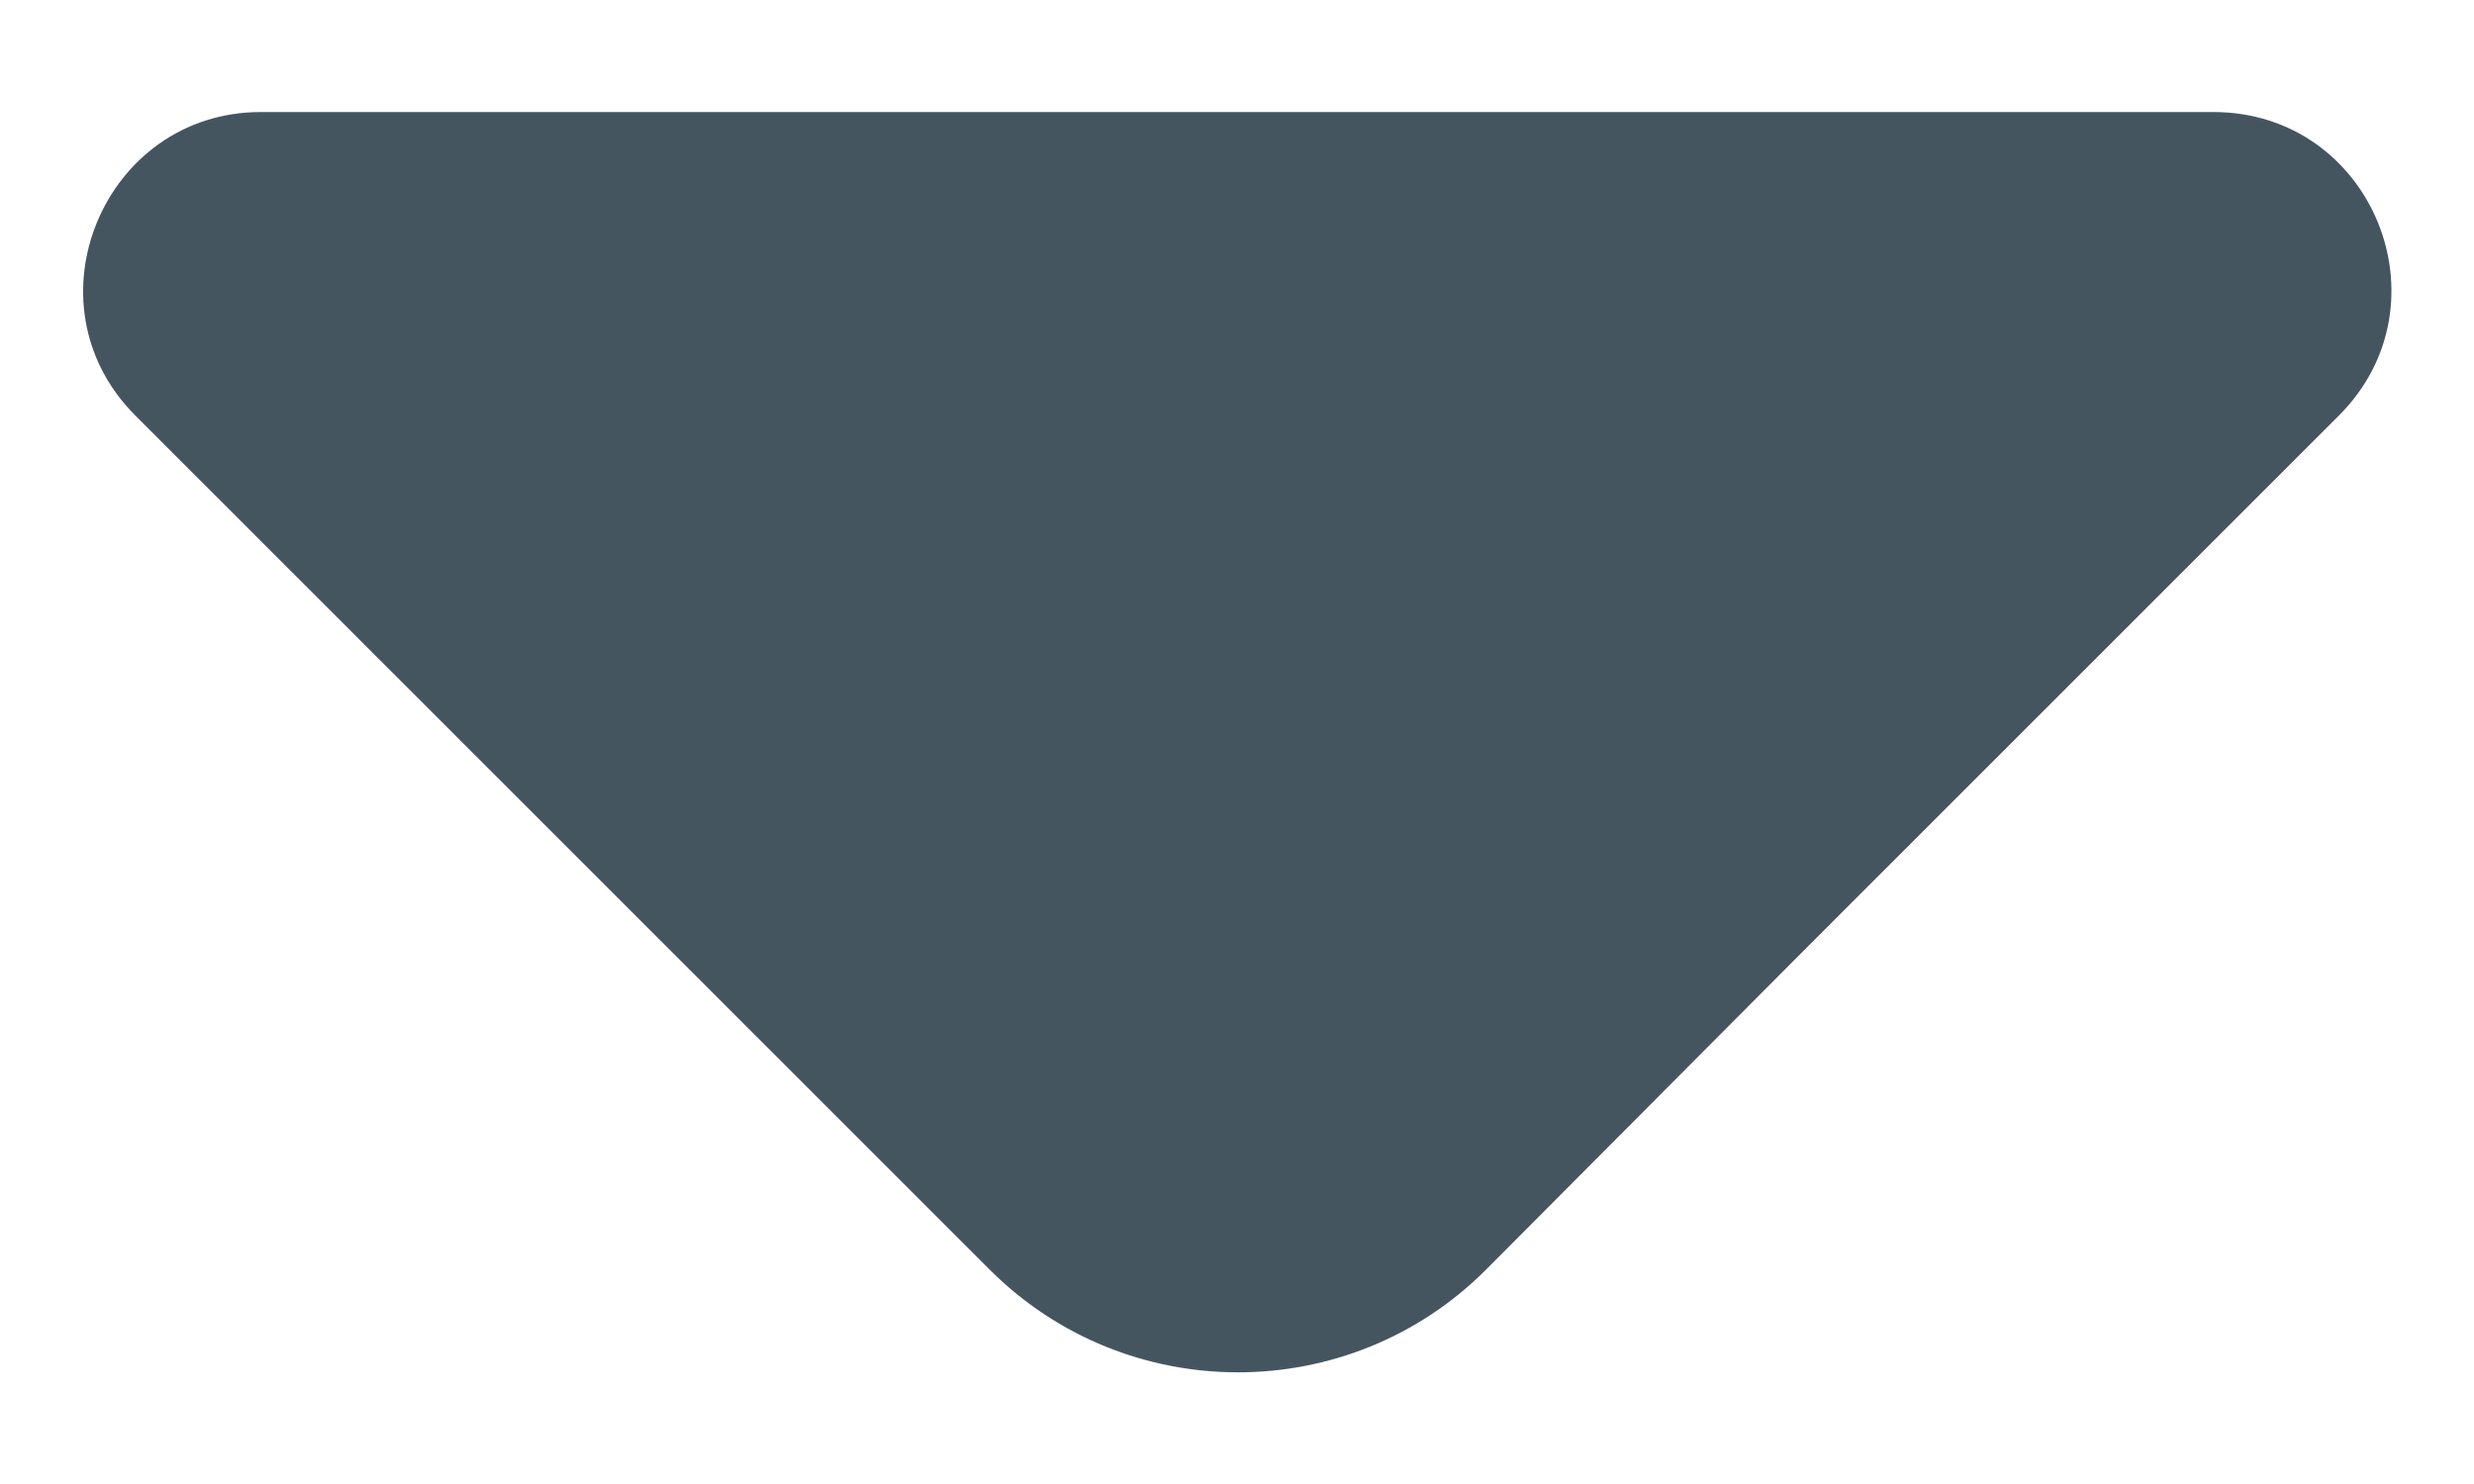 <svg width="10" height="6" viewBox="0 0 10 6" fill="none" xmlns="http://www.w3.org/2000/svg">
<path d="M9.454 1.68L7.314 3.82L6.007 5.133C5.454 5.687 4.554 5.687 4 5.133L0.547 1.68C0.094 1.227 0.42 0.453 1.054 0.453H4.794H8.947C9.587 0.453 9.907 1.227 9.454 1.68Z" fill="#455560"/>
</svg>
